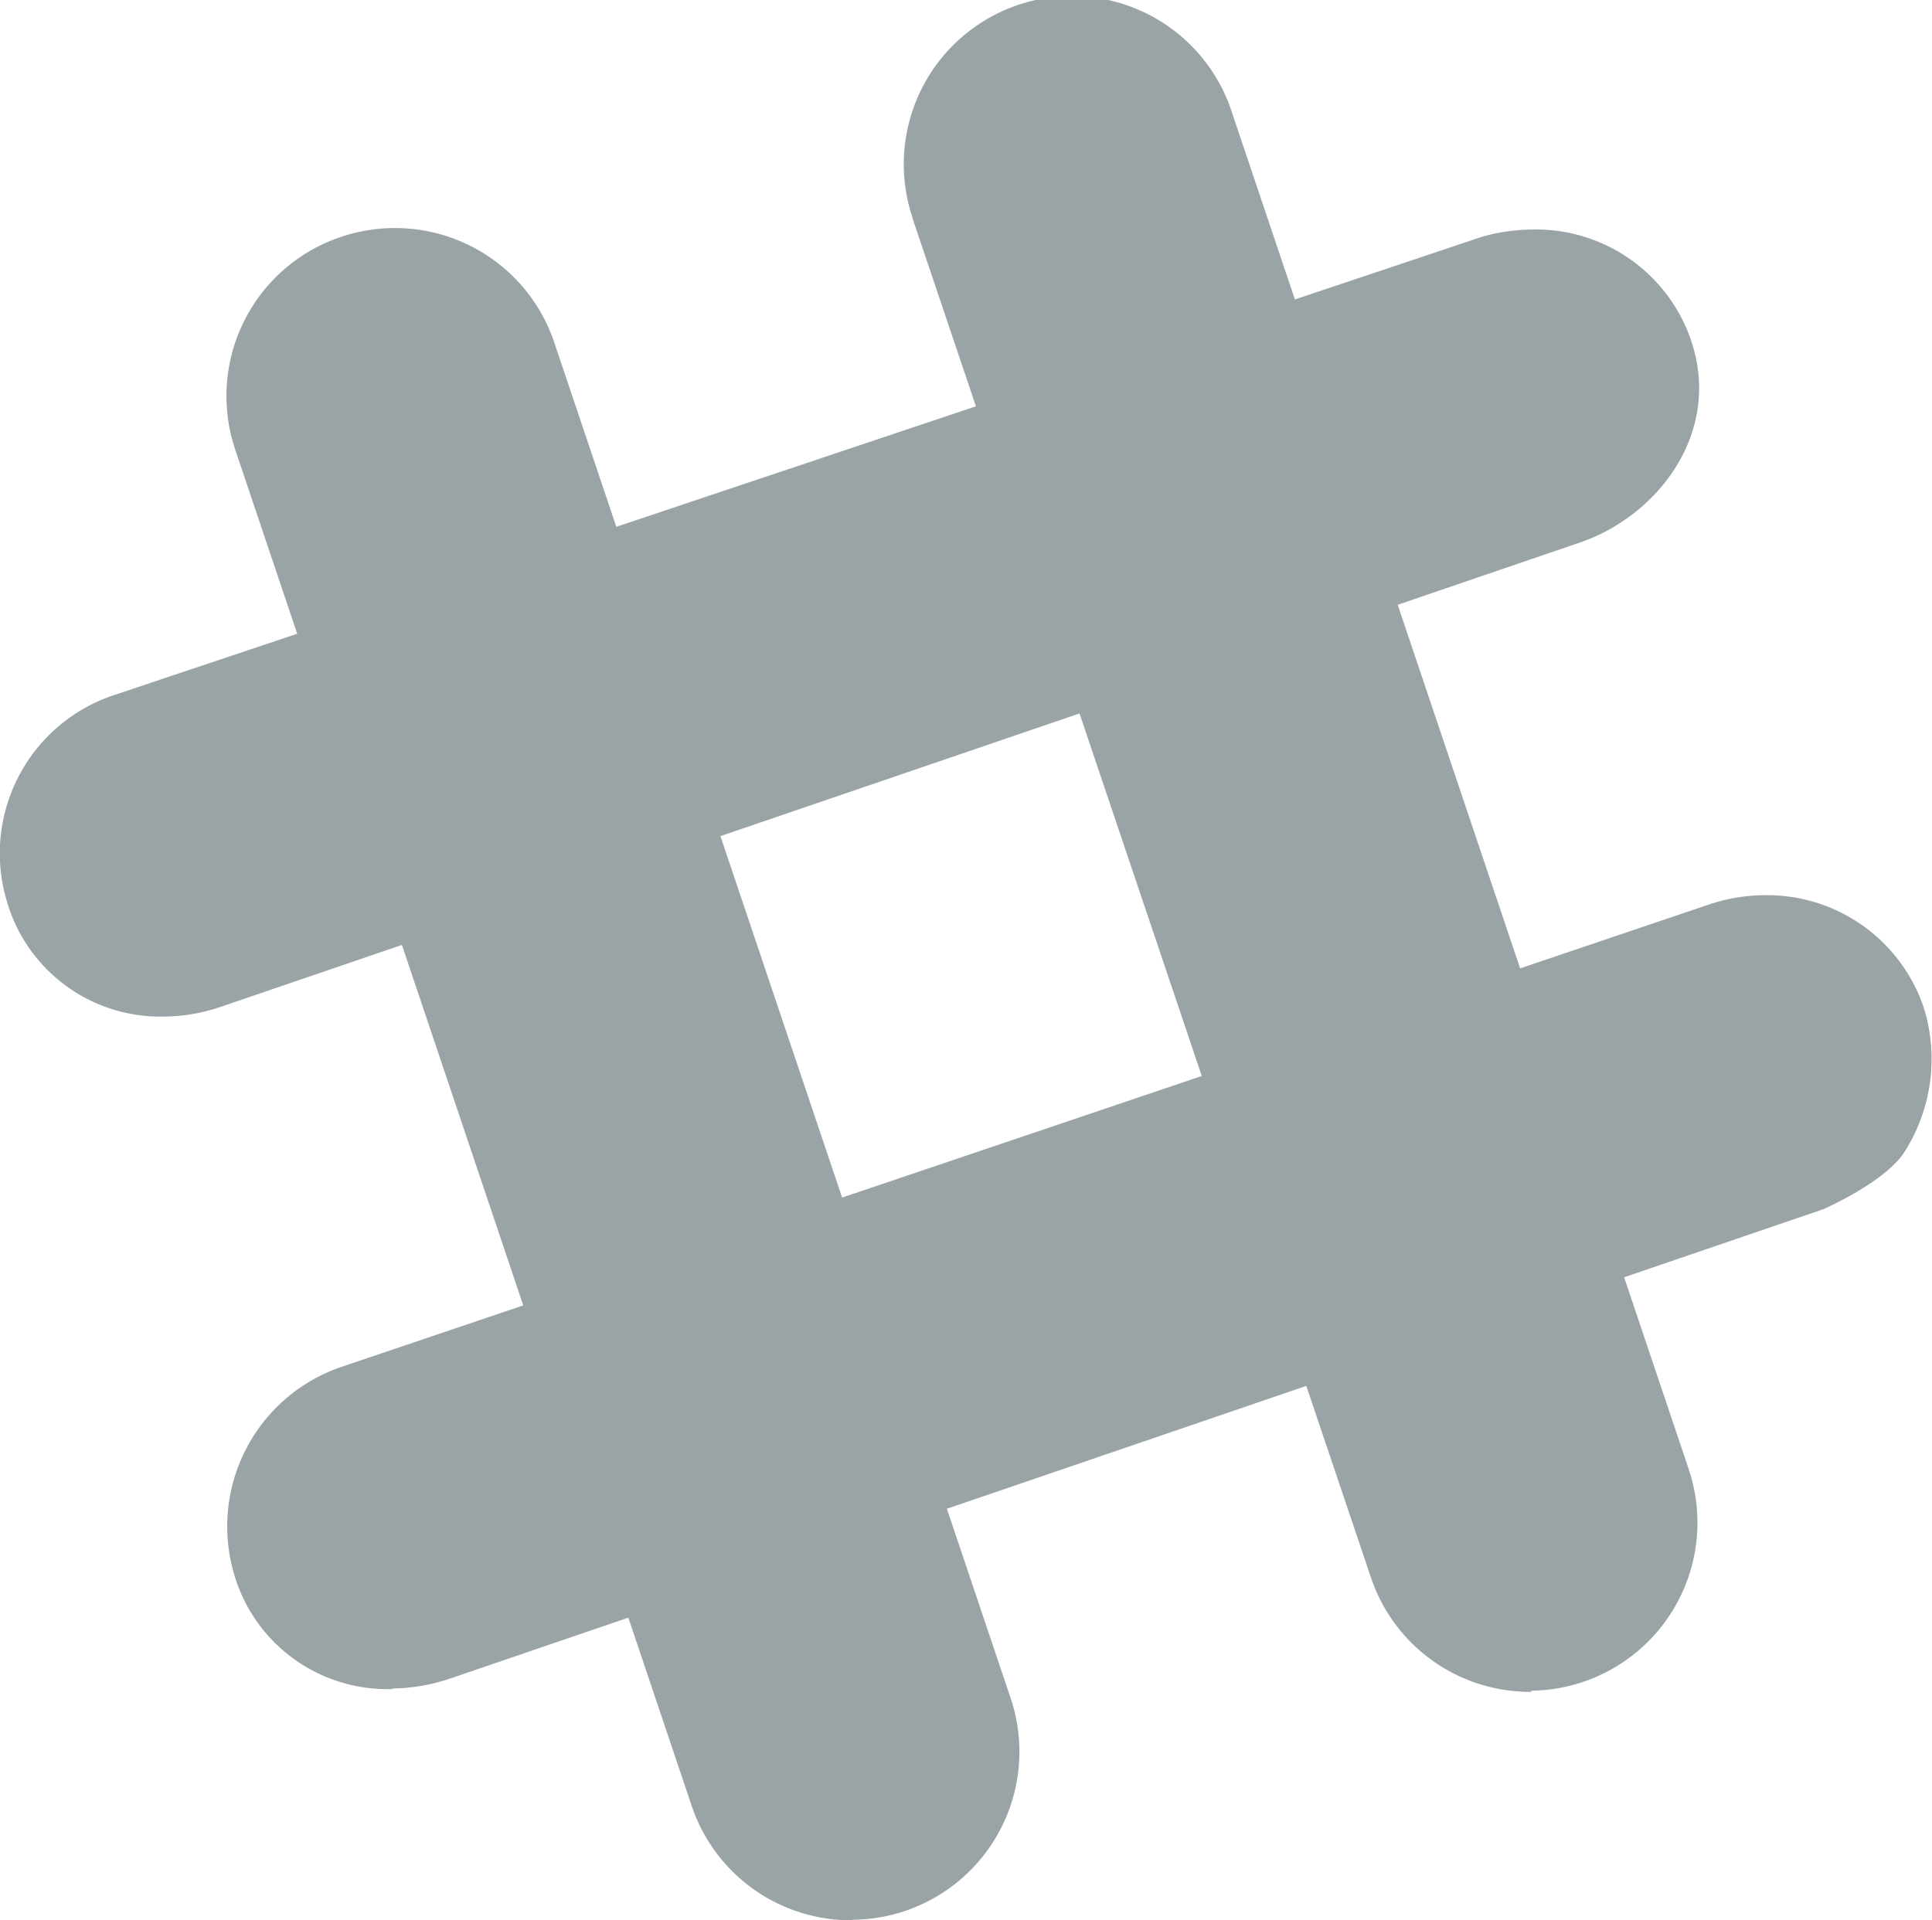 <svg id="Layer_1" data-name="Layer 1" xmlns="http://www.w3.org/2000/svg" viewBox="0 0 115.87 115.19"><defs><style>.cls-1{fill:#9aa4a6;}</style></defs><title>slack</title><path class="cls-1" d="M201,78a9.58,9.58,0,0,1-9.34-6.56c-0.05-.16-0.1-0.31-0.14-0.46A10,10,0,0,1,198,58.71l82-27.48a11.12,11.12,0,0,1,3-.44,9.83,9.83,0,0,1,9.58,6.7l0.12,0.4c1.53,5.36-2.28,10.15-6.85,11.69L204.34,77.43A10.62,10.62,0,0,1,201,78h0Z" transform="translate(-191.14 -17.02)"/><path class="cls-1" d="M214.68,118.34a9.57,9.57,0,0,1-9.37-6.47c-0.05-.15-0.1-0.3-0.14-0.46A10.11,10.11,0,0,1,211.66,99l82-27.73a10.56,10.56,0,0,1,3.26-.55,9.91,9.91,0,0,1,9.56,6.64l0.13,0.42a10.38,10.38,0,0,1-1.25,8.34c-1.17,1.83-4.88,3.44-4.88,3.44l-82.34,28.15a11.3,11.3,0,0,1-3.48.6h0Z" transform="translate(-191.14 -17.02)"/><path class="cls-1" d="M283,118.51a10.07,10.07,0,0,1-9.64-6.86L245.94,30.33l-0.14-.46a10.08,10.08,0,0,1,19.26-6l27.37,81.31,0.08,0.26a10.08,10.08,0,0,1-9.55,13h0Z" transform="translate(-191.14 -17.02)"/><path class="cls-1" d="M242.27,132.21a10.07,10.07,0,0,1-9.65-6.87L205.25,44l-0.14-.45a10.07,10.07,0,0,1,6.48-12.32,10.2,10.2,0,0,1,3.14-.53,10.07,10.07,0,0,1,9.65,6.86l27.37,81.32c0.05,0.14.1,0.3,0.14,0.45a10.08,10.08,0,0,1-9.61,12.85h0Z" transform="translate(-191.14 -17.02)"/></svg>